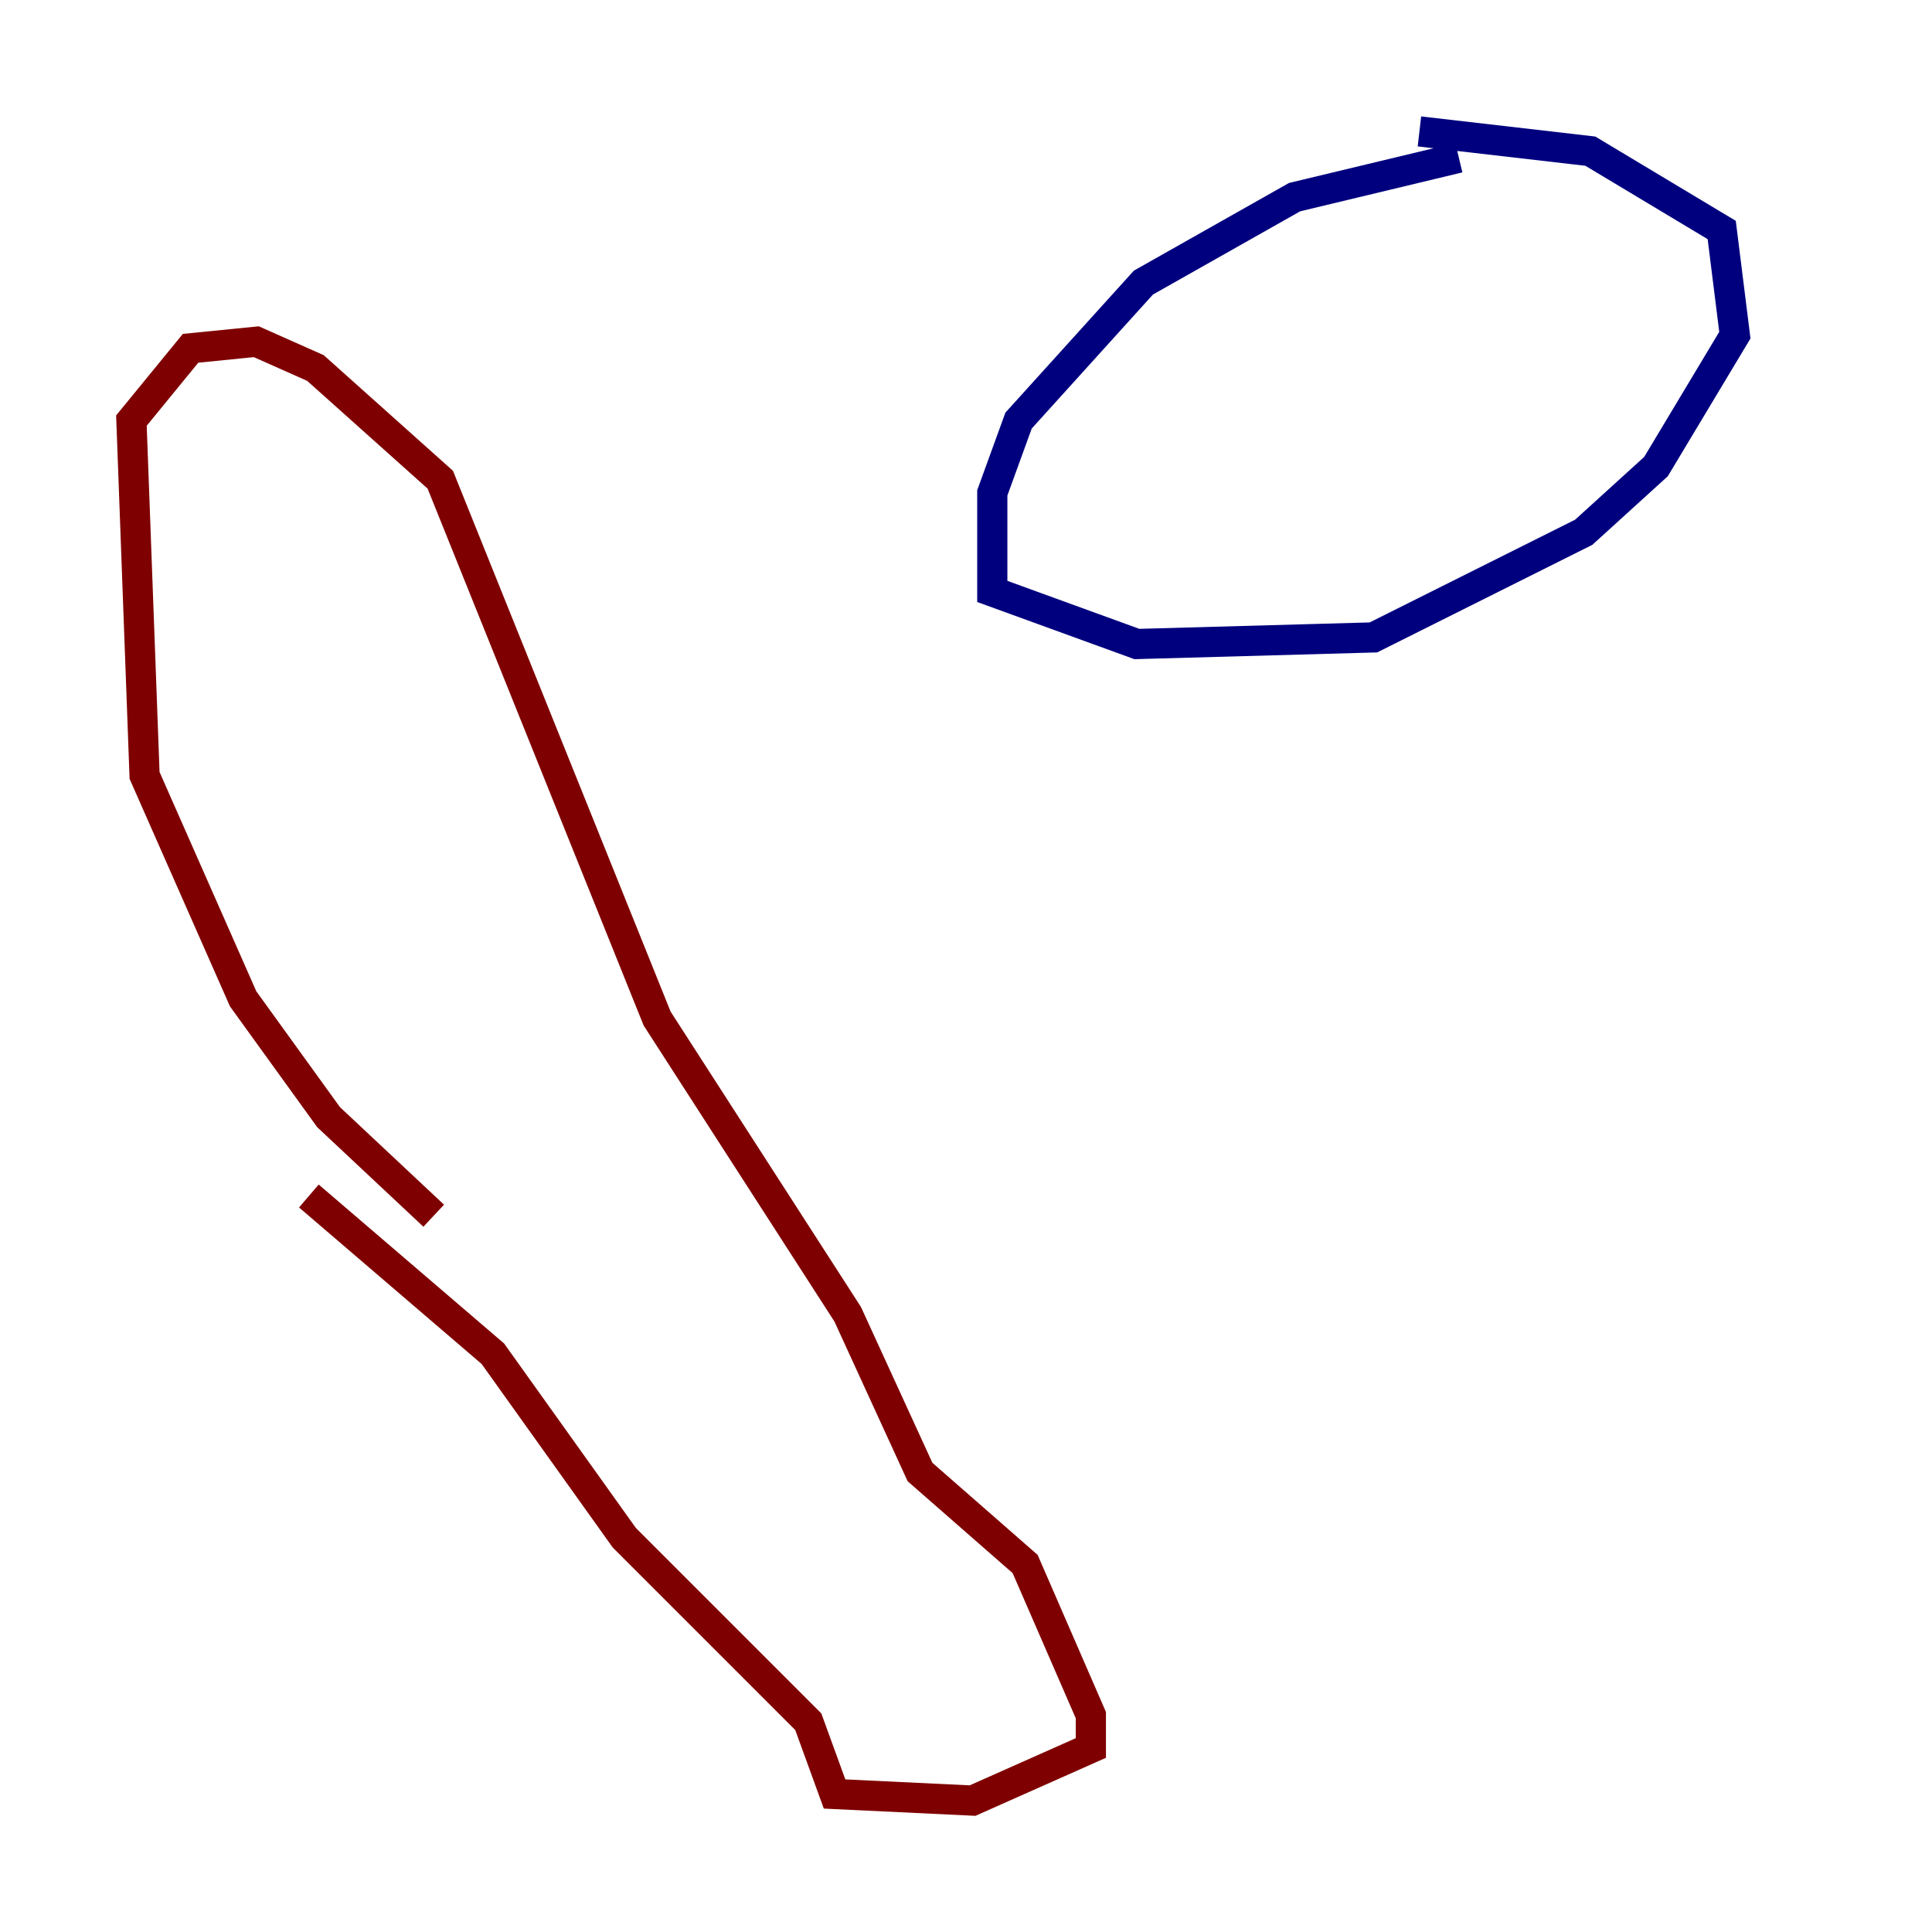 <?xml version="1.0" encoding="utf-8" ?>
<svg baseProfile="tiny" height="128" version="1.2" viewBox="0,0,128,128" width="128" xmlns="http://www.w3.org/2000/svg" xmlns:ev="http://www.w3.org/2001/xml-events" xmlns:xlink="http://www.w3.org/1999/xlink"><defs /><polyline fill="none" points="96.653,10.449 85.769,13.061 75.755,18.721 67.483,27.864 65.742,32.653 65.742,39.184 75.32,42.667 90.993,42.231 104.925,35.265 109.714,30.912 114.939,22.204 114.068,15.238 105.361,10.014 94.041,8.707" stroke="#00007f" stroke-width="2" /><polyline fill="none" points="28.735,80.544 21.769,74.014 16.109,66.177 9.578,51.374 8.707,27.864 12.626,23.075 16.98,22.64 20.898,24.381 29.17,31.782 43.537,67.483 56.163,87.075 60.952,97.524 67.918,103.619 72.272,113.633 72.272,115.809 64.435,119.293 55.292,118.857 53.551,114.068 41.361,101.878 32.653,89.687 20.463,79.238" stroke="#7f0000" stroke-width="2" /></svg>